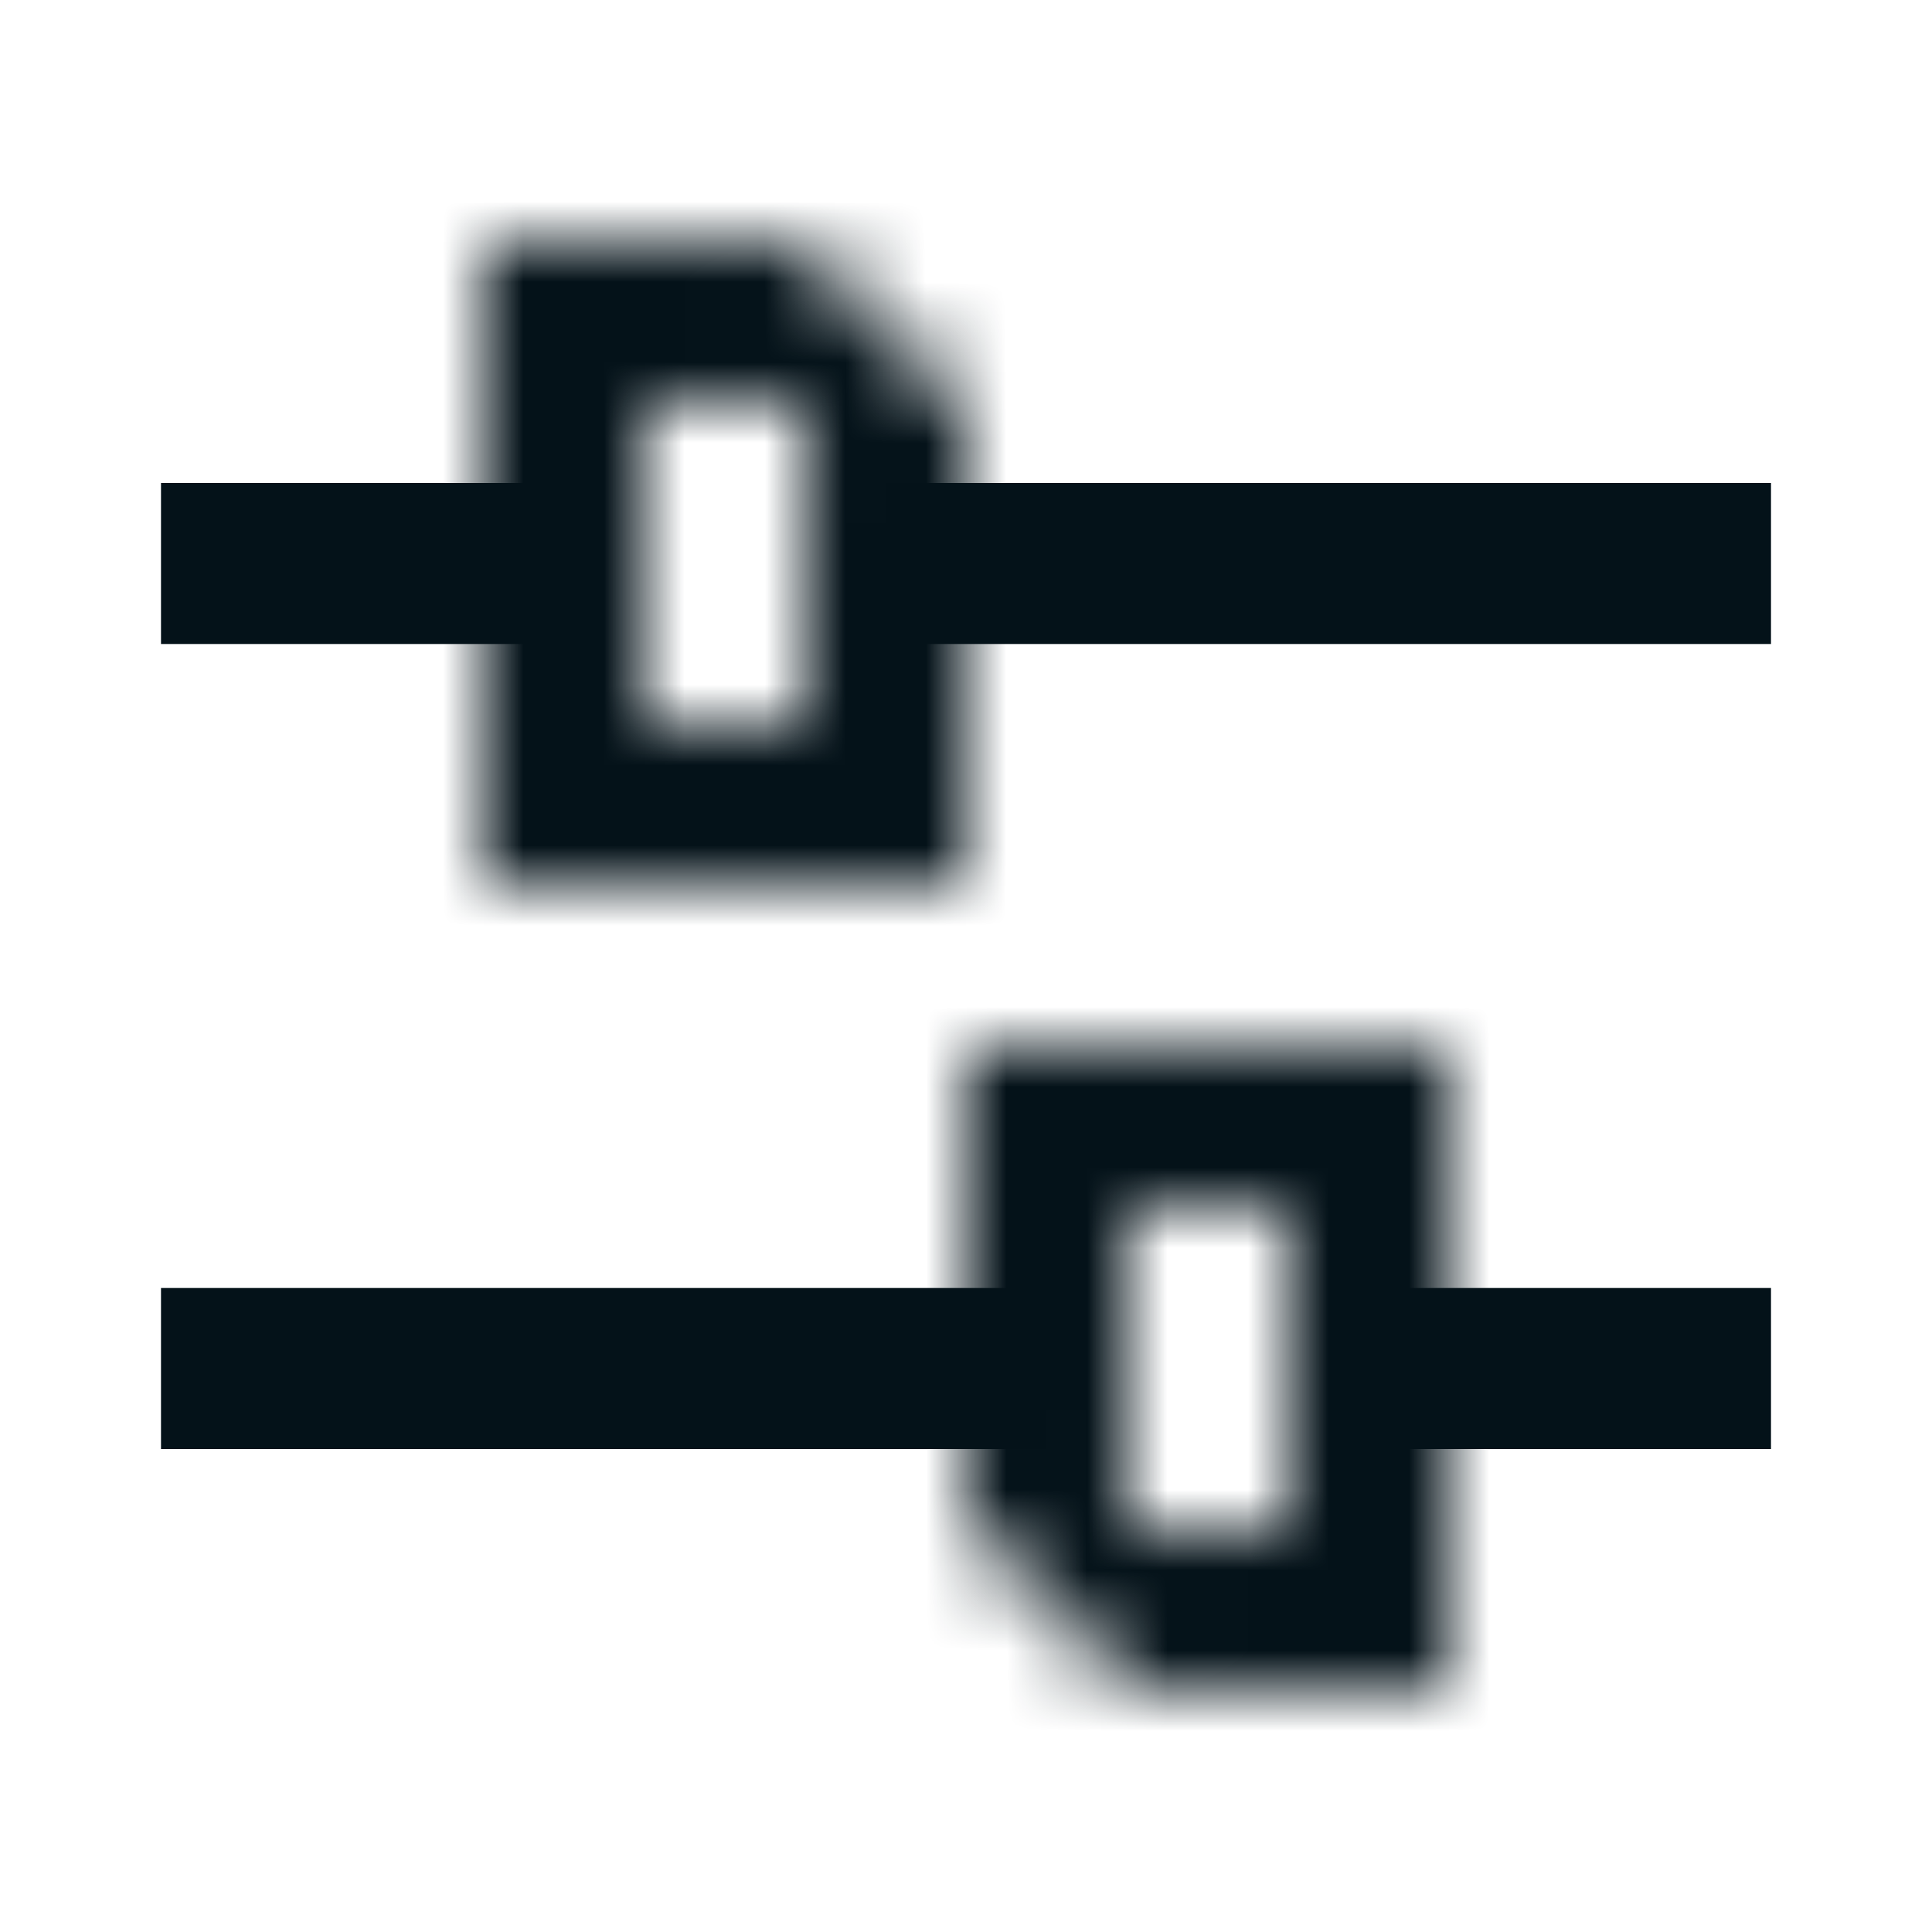 <svg width="24" height="24" viewBox="0 0 24 24" fill="none" xmlns="http://www.w3.org/2000/svg">
<path d="M2 7H7M22 7H11" stroke="#041219" stroke-width="2"/>
<path d="M2 17H13M22 17H17" stroke="#041219" stroke-width="2"/>
<mask id="path-3-inside-1_813_3925" fill="white">
<path fill-rule="evenodd" clip-rule="evenodd" d="M9.914 3H8H6V5V9V11H8H10H12V9V5.086L9.914 3ZM8 9H10V5H8V9Z"/>
</mask>
<path d="M9.914 3L11.328 1.586L10.742 1H9.914V3ZM6 3V1H4V3H6ZM6 11H4V13H6V11ZM12 11V13H14V11H12ZM12 5.086H14V4.258L13.414 3.672L12 5.086ZM10 9V11H12V9H10ZM8 9H6V11H8V9ZM10 5H12V3H10V5ZM8 5V3H6V5H8ZM8 5H9.914V1H8V5ZM6 5H8V1H6V5ZM8 5V3H4V5H8ZM8 9V5H4V9H8ZM8 11V9H4V11H8ZM8 9H6V13H8V9ZM10 9H8V13H10V9ZM12 9H10V13H12V9ZM10 9V11H14V9H10ZM10 5.086V9H14V5.086H10ZM13.414 3.672L11.328 1.586L8.5 4.414L10.586 6.5L13.414 3.672ZM10 7H8V11H10V7ZM8 5V9H12V5H8ZM8 7H10V3H8V7ZM10 9V5H6V9H10Z" fill="#041219" mask="url(#path-3-inside-1_813_3925)"/>
<mask id="path-5-inside-2_813_3925" fill="white">
<path fill-rule="evenodd" clip-rule="evenodd" d="M14.086 21L16 21L18 21L18 19L18 15L18 13L16 13L14 13L12 13L12 15L12 18.914L14.086 21ZM16 15L14 15L14 19L16 19L16 15Z"/>
</mask>
<path d="M14.086 21L12.672 22.414L13.258 23L14.086 23L14.086 21ZM18 21L18 23L20 23L20 21L18 21ZM18 13L20 13L20 11L18 11L18 13ZM12 13L12 11L10 11L10 13L12 13ZM12 18.914L10 18.914L10 19.742L10.586 20.328L12 18.914ZM14 15L14 13L12 13L12 15L14 15ZM16 15L18 15L18 13L16 13L16 15ZM14 19L12 19L12 21L14 21L14 19ZM16 19L16 21L18 21L18 19L16 19ZM16 19L14.086 19L14.086 23L16 23L16 19ZM18 19L16 19L16 23L18 23L18 19ZM16 19L16 21L20 21L20 19L16 19ZM16 15L16 19L20 19L20 15L16 15ZM16 13L16 15L20 15L20 13L16 13ZM16 15L18 15L18 11L16 11L16 15ZM14 15L16 15L16 11L14 11L14 15ZM12 15L14 15L14 11L12 11L12 15ZM14 15L14 13L10 13L10 15L14 15ZM14 18.914L14 15L10 15L10 18.914L14 18.914ZM10.586 20.328L12.672 22.414L15.5 19.586L13.414 17.5L10.586 20.328ZM14 17L16 17L16 13L14 13L14 17ZM16 19L16 15L12 15L12 19L16 19ZM16 17L14 17L14 21L16 21L16 17ZM14 15L14 19L18 19L18 15L14 15Z" fill="#041219" mask="url(#path-5-inside-2_813_3925)"/>
</svg>
